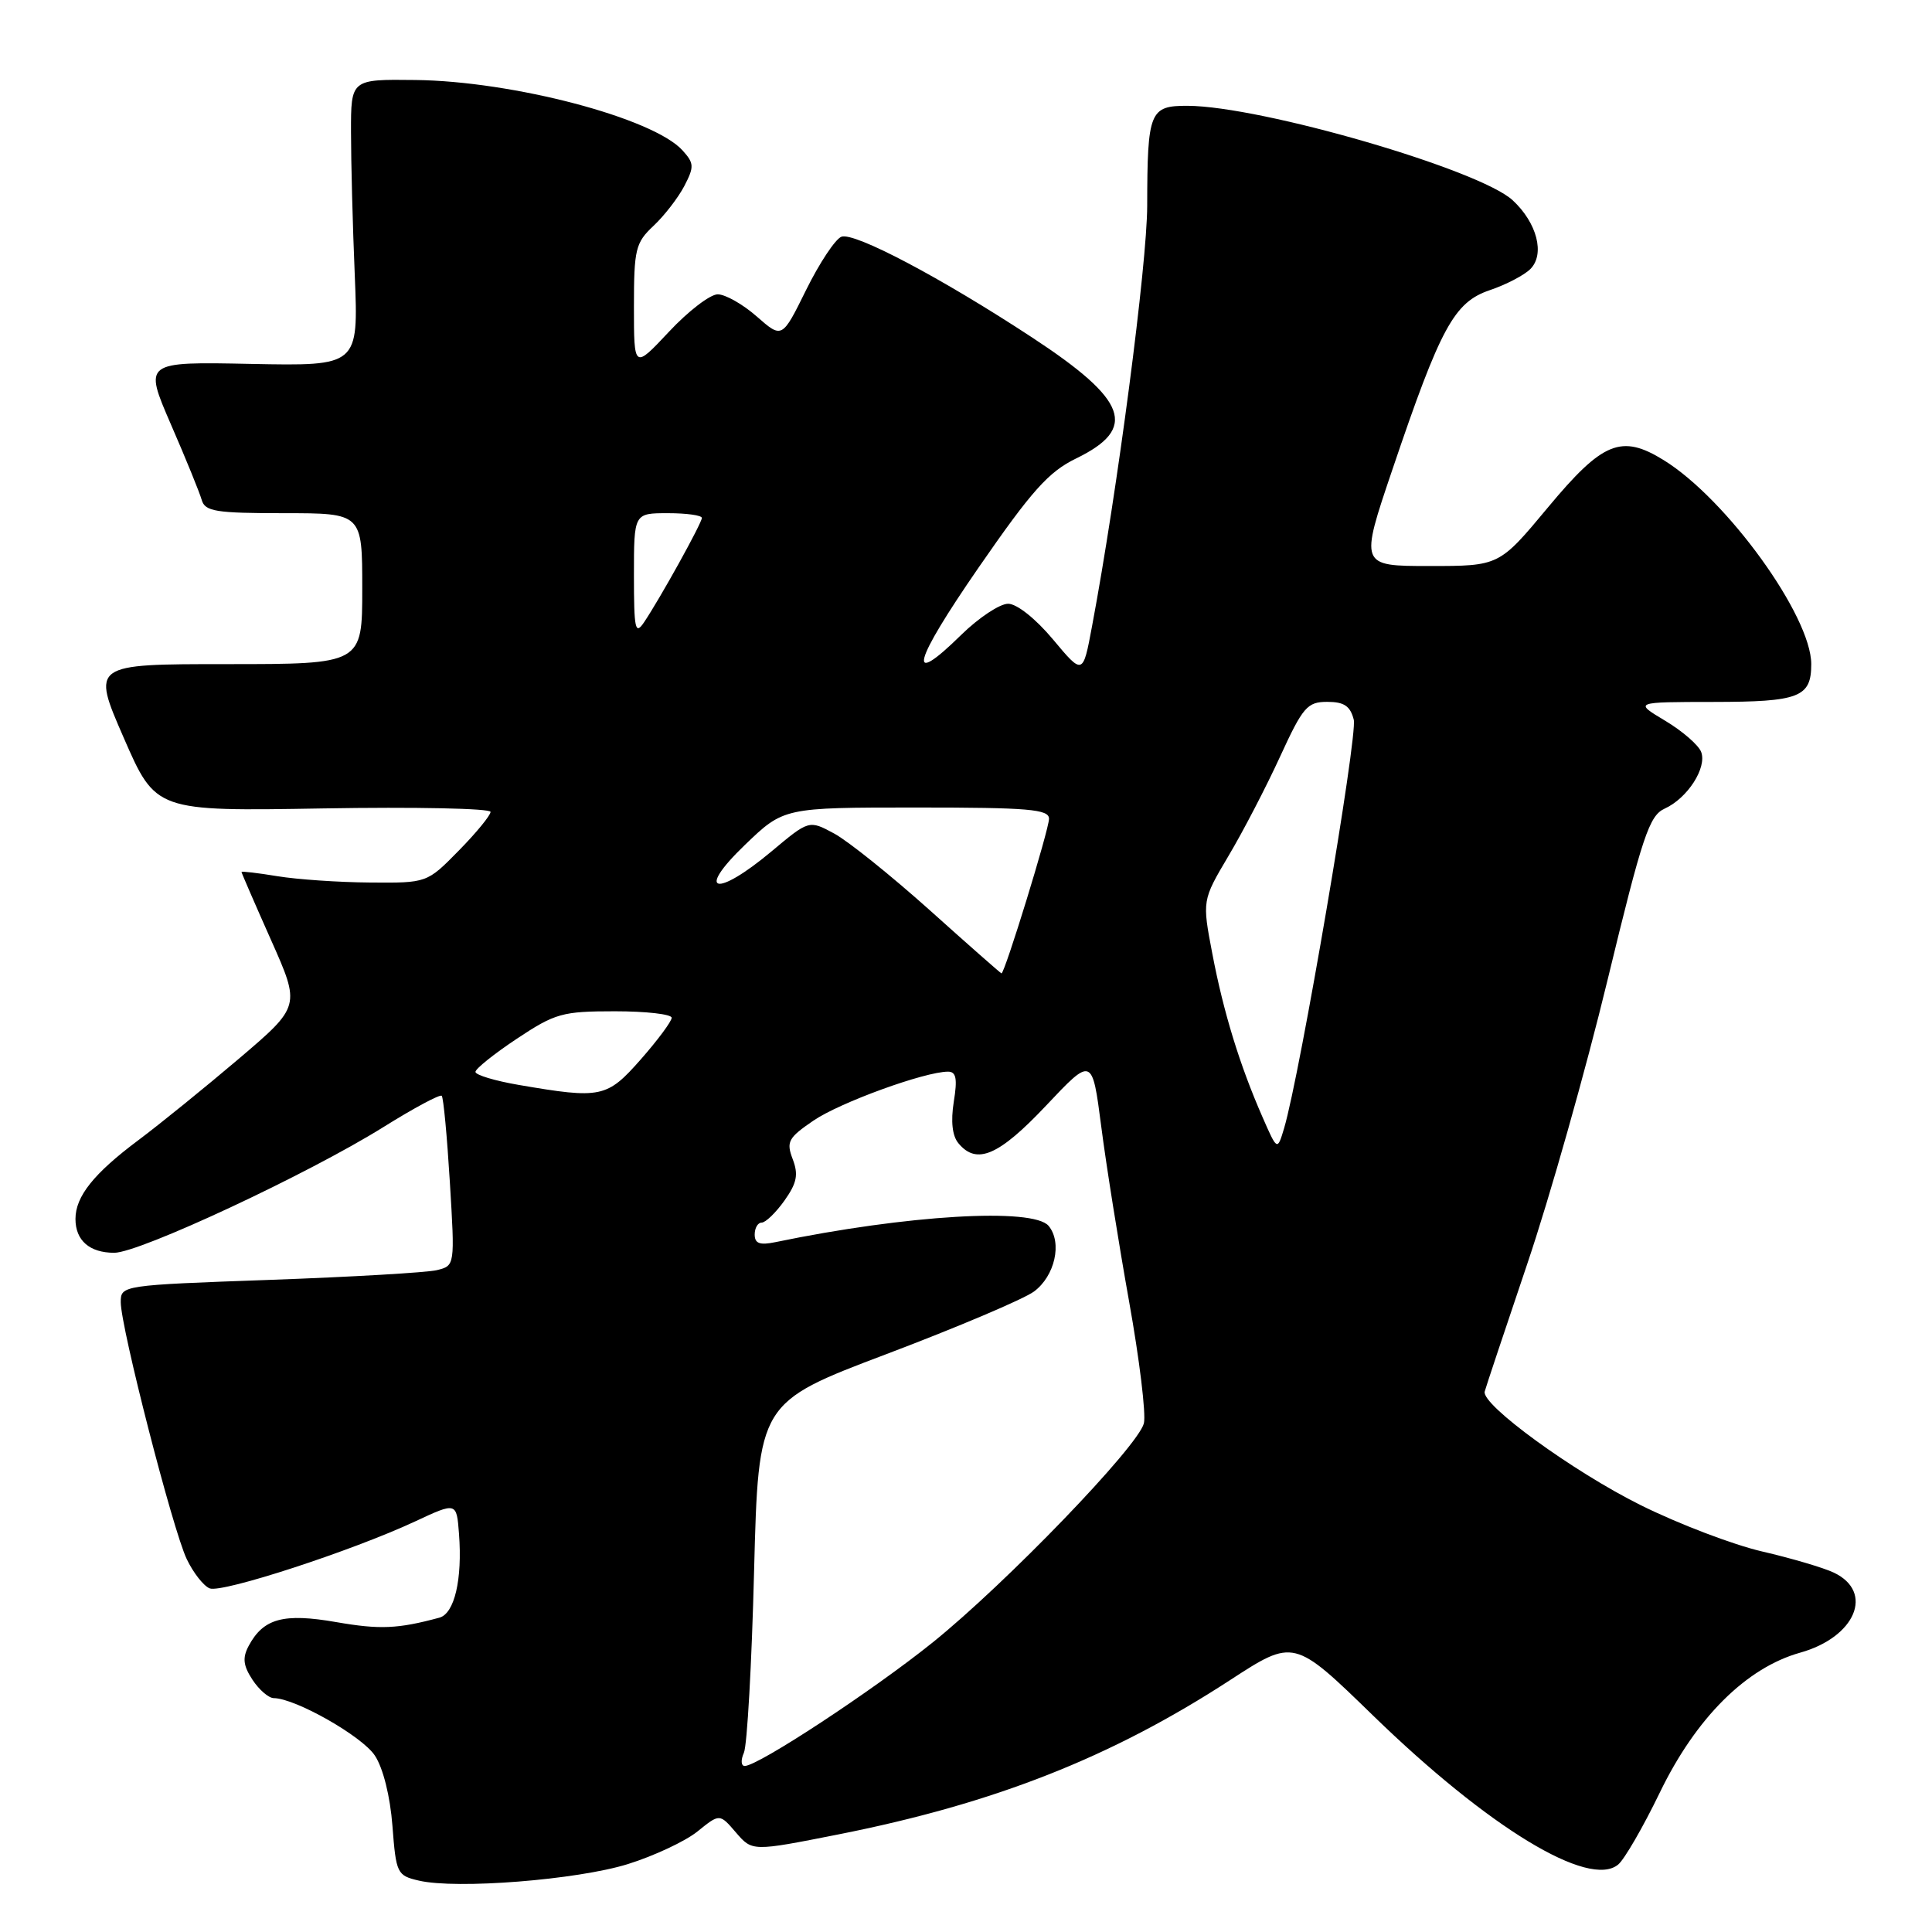 <?xml version="1.0" encoding="UTF-8" standalone="no"?>
<!DOCTYPE svg PUBLIC "-//W3C//DTD SVG 1.1//EN" "http://www.w3.org/Graphics/SVG/1.1/DTD/svg11.dtd" >
<svg xmlns="http://www.w3.org/2000/svg" xmlns:xlink="http://www.w3.org/1999/xlink" version="1.1" viewBox="0 0 256 256">
 <g >
 <path fill="currentColor"
d=" M 83.20 247.00 C 86.66 245.92 90.82 243.97 92.43 242.67 C 95.36 240.30 95.36 240.30 97.52 242.82 C 99.68 245.33 99.68 245.33 111.09 243.07 C 131.73 238.98 147.23 232.88 162.98 222.63 C 171.45 217.12 171.45 217.12 181.97 227.35 C 197.25 242.19 210.56 250.27 214.42 247.06 C 215.24 246.38 217.72 242.10 219.93 237.53 C 224.72 227.63 231.37 221.00 238.52 218.99 C 245.86 216.94 248.39 210.95 242.99 208.38 C 241.62 207.73 237.35 206.47 233.50 205.58 C 229.65 204.69 222.41 201.93 217.40 199.44 C 208.45 194.99 196.28 186.14 196.73 184.39 C 196.85 183.90 199.39 176.30 202.36 167.50 C 205.34 158.70 210.13 141.76 213.01 129.85 C 217.63 110.77 218.53 108.08 220.57 107.15 C 223.61 105.77 226.21 101.72 225.41 99.63 C 225.06 98.72 222.92 96.86 220.64 95.50 C 216.50 93.02 216.50 93.02 227.05 93.01 C 238.43 93.00 240.00 92.39 240.00 88.00 C 240.00 81.62 228.79 66.12 220.45 60.97 C 214.84 57.50 212.37 58.51 205.10 67.25 C 198.65 75.00 198.65 75.00 189.41 75.00 C 180.17 75.00 180.17 75.00 184.52 62.16 C 190.89 43.34 192.68 40.05 197.40 38.45 C 199.54 37.73 201.96 36.47 202.78 35.65 C 204.74 33.69 203.67 29.53 200.44 26.54 C 196.06 22.47 167.15 14.07 157.37 14.02 C 152.34 14.00 152.03 14.76 152.01 27.25 C 152.00 35.00 148.06 65.09 144.70 82.98 C 143.49 89.47 143.49 89.47 139.53 84.73 C 137.24 81.99 134.74 80.00 133.58 80.00 C 132.48 80.00 129.69 81.85 127.38 84.11 C 120.03 91.33 120.92 87.87 129.68 75.19 C 136.71 65.02 138.94 62.52 142.59 60.75 C 150.79 56.76 149.44 53.04 136.78 44.73 C 124.72 36.81 113.18 30.72 111.49 31.37 C 110.68 31.68 108.58 34.85 106.82 38.41 C 103.63 44.88 103.63 44.88 100.28 41.94 C 98.44 40.32 96.11 39.00 95.10 39.00 C 94.10 39.00 91.19 41.23 88.64 43.96 C 84.00 48.91 84.00 48.91 84.00 40.63 C 84.00 33.01 84.21 32.16 86.60 29.92 C 88.02 28.59 89.85 26.22 90.67 24.66 C 92.00 22.10 91.98 21.63 90.44 19.93 C 86.56 15.64 67.96 10.74 55.00 10.60 C 46.50 10.50 46.50 10.50 46.51 17.50 C 46.51 21.35 46.73 29.90 47.01 36.50 C 47.50 48.50 47.50 48.50 33.27 48.22 C 19.05 47.93 19.05 47.93 22.64 56.22 C 24.62 60.77 26.46 65.29 26.73 66.25 C 27.17 67.77 28.58 68.00 37.62 68.00 C 48.00 68.00 48.00 68.00 48.00 78.00 C 48.00 88.00 48.00 88.00 30.07 88.00 C 12.14 88.00 12.14 88.00 16.39 97.75 C 20.64 107.50 20.64 107.50 42.82 107.12 C 55.02 106.91 65.00 107.12 65.00 107.58 C 65.00 108.04 63.11 110.35 60.79 112.71 C 56.58 117.00 56.58 117.00 49.04 116.94 C 44.89 116.91 39.36 116.53 36.75 116.10 C 34.14 115.67 32.00 115.42 32.00 115.54 C 32.00 115.66 33.76 119.72 35.91 124.55 C 39.82 133.33 39.82 133.33 31.66 140.28 C 27.17 144.09 21.17 148.96 18.32 151.09 C 12.42 155.50 10.00 158.53 10.00 161.52 C 10.00 164.37 11.87 166.00 15.14 166.00 C 18.49 166.00 40.79 155.59 50.81 149.34 C 54.83 146.83 58.30 144.97 58.53 145.20 C 58.76 145.42 59.24 150.58 59.61 156.66 C 60.28 167.71 60.28 167.71 57.89 168.30 C 56.58 168.62 46.61 169.20 35.75 169.59 C 16.14 170.29 16.00 170.31 16.00 172.55 C 16.00 175.87 22.89 202.71 24.74 206.58 C 25.61 208.41 26.99 210.16 27.79 210.47 C 29.44 211.11 46.66 205.49 55.00 201.60 C 60.50 199.03 60.50 199.03 60.82 203.24 C 61.28 209.29 60.22 213.81 58.22 214.35 C 52.71 215.84 50.32 215.94 44.57 214.94 C 37.57 213.72 34.90 214.44 32.95 218.09 C 32.11 219.67 32.22 220.69 33.45 222.57 C 34.33 223.91 35.60 225.00 36.27 225.01 C 39.14 225.03 47.99 230.06 49.67 232.62 C 50.77 234.28 51.70 238.03 52.00 241.94 C 52.48 248.24 52.61 248.52 55.50 249.19 C 60.49 250.36 76.49 249.09 83.20 247.00 Z  M 98.57 232.25 C 99.00 231.29 99.61 220.45 99.92 208.17 C 100.50 185.84 100.50 185.84 117.50 179.41 C 126.85 175.87 135.62 172.15 137.00 171.14 C 139.78 169.09 140.78 164.65 138.95 162.44 C 136.92 159.99 120.17 160.98 102.75 164.59 C 100.67 165.02 100.00 164.77 100.00 163.58 C 100.00 162.71 100.42 162.00 100.93 162.00 C 101.44 162.00 102.80 160.69 103.94 159.09 C 105.59 156.76 105.82 155.65 105.04 153.60 C 104.16 151.29 104.44 150.77 107.78 148.49 C 111.29 146.09 122.54 142.00 125.62 142.00 C 126.70 142.00 126.88 142.93 126.38 145.99 C 125.97 148.59 126.18 150.52 127.00 151.49 C 129.41 154.40 132.34 153.14 138.60 146.51 C 144.72 140.02 144.72 140.02 145.92 149.26 C 146.57 154.34 148.24 164.78 149.61 172.45 C 150.99 180.13 151.87 187.39 151.57 188.60 C 150.80 191.66 133.33 209.78 123.60 217.62 C 115.67 224.00 100.46 234.00 98.68 234.00 C 98.19 234.00 98.14 233.21 98.57 232.25 Z  M 167.28 148.00 C 164.26 141.11 162.12 134.14 160.64 126.37 C 159.29 119.31 159.29 119.31 162.79 113.40 C 164.72 110.16 167.79 104.24 169.62 100.25 C 172.64 93.67 173.22 93.00 175.87 93.00 C 178.10 93.00 178.92 93.55 179.38 95.36 C 179.92 97.51 172.27 142.35 170.15 149.50 C 169.25 152.50 169.25 152.50 167.28 148.00 Z  M 68.75 143.76 C 65.59 143.22 63.00 142.44 63.00 142.03 C 63.00 141.62 65.47 139.64 68.48 137.64 C 73.57 134.26 74.51 134.00 81.48 134.00 C 85.62 134.00 89.00 134.39 89.00 134.86 C 89.00 135.33 87.16 137.81 84.92 140.36 C 80.42 145.47 79.66 145.63 68.75 143.76 Z  M 123.18 120.59 C 118.05 116.00 112.36 111.43 110.52 110.44 C 107.20 108.65 107.20 108.65 102.21 112.83 C 94.86 118.98 92.09 118.32 98.68 111.98 C 103.85 107.00 103.85 107.00 121.43 107.00 C 136.32 107.00 139.00 107.23 139.00 108.49 C 139.00 109.91 133.12 129.03 132.70 128.98 C 132.59 128.96 128.30 125.19 123.18 120.59 Z  M 84.00 76.22 C 84.00 68.00 84.00 68.00 88.50 68.00 C 90.97 68.00 93.00 68.28 93.00 68.63 C 93.00 69.31 87.46 79.31 85.33 82.47 C 84.17 84.19 84.00 83.39 84.00 76.22 Z "/>
</g>
</svg>